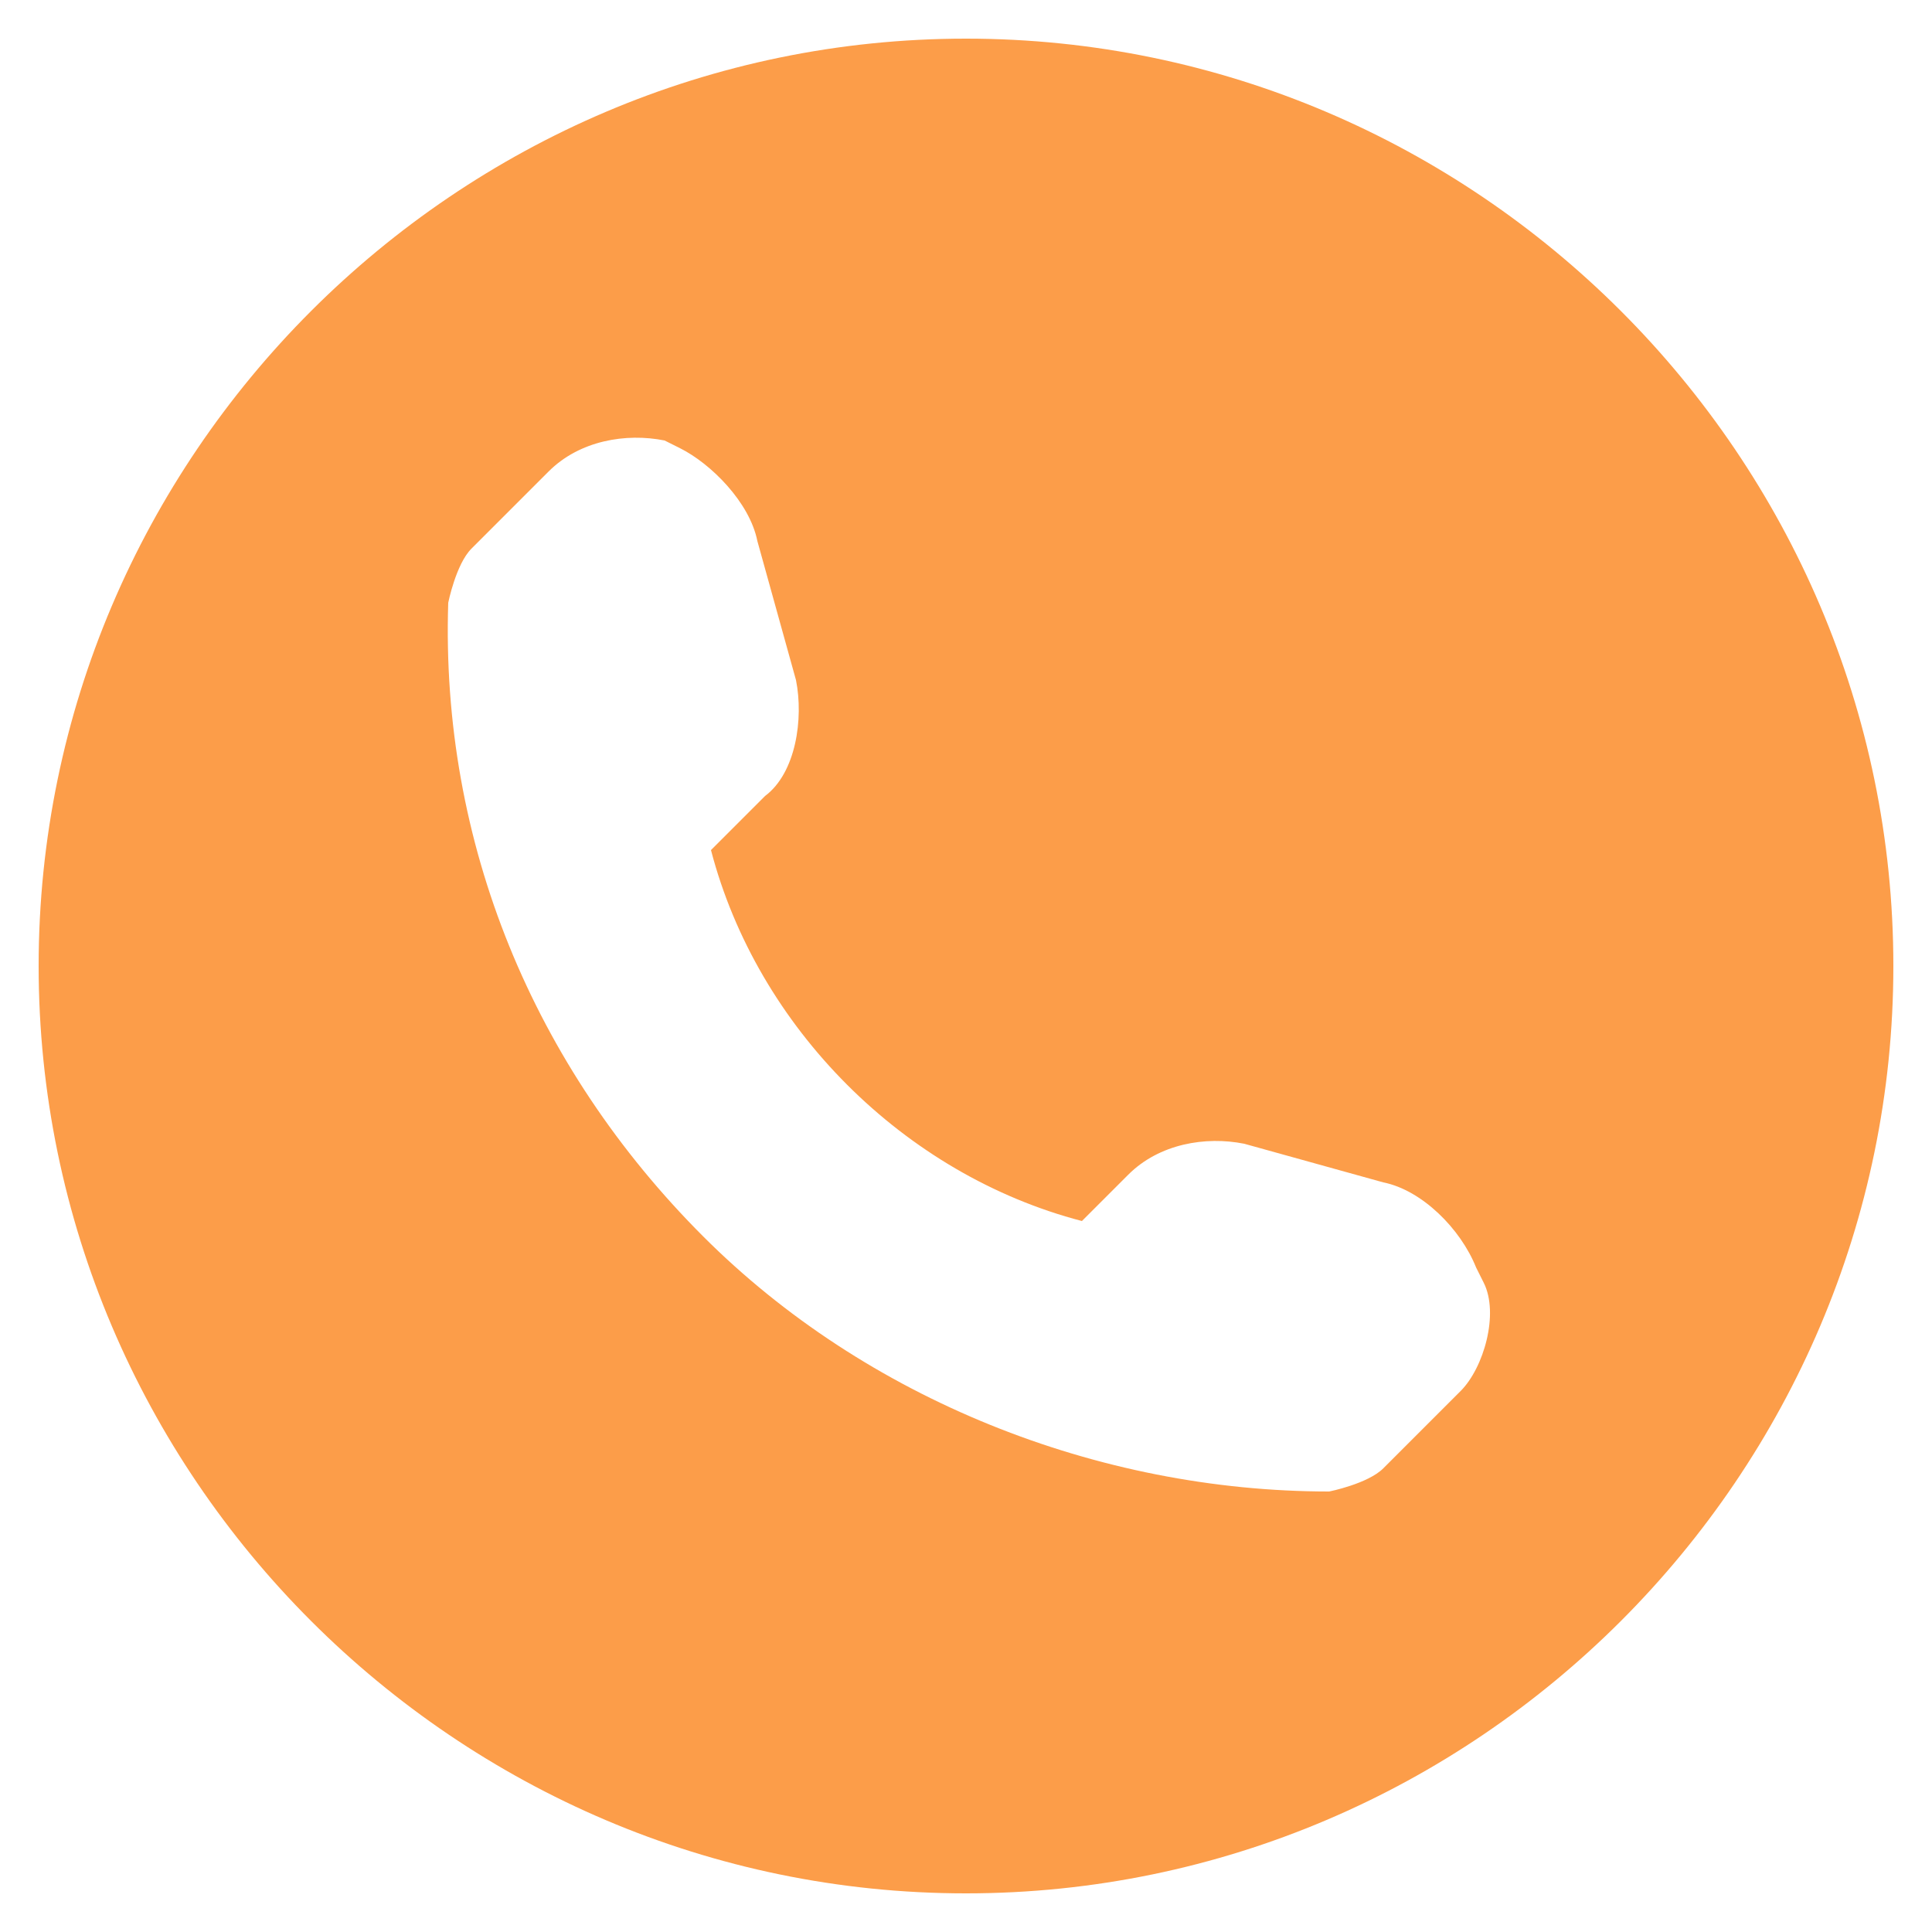 <?xml version="1.0" encoding="utf-8"?>
<!-- Generator: Adobe Illustrator 23.0.1, SVG Export Plug-In . SVG Version: 6.00 Build 0)  -->
<svg version="1.1" id="Layer_1" xmlns="http://www.w3.org/2000/svg" xmlns:xlink="http://www.w3.org/1999/xlink" x="0px" y="0px"
	 viewBox="0 0 25 25" style="enable-background:new 0 0 25 25;" xml:space="preserve">
<style type="text/css">
	.st0{fill:#FC9D49;}
</style>
<g id="Layer_1_1_">
	<path class="st0" d="M12.5,0.5c-6.6,0-12,5.4-12,12c0,6.6,5.4,12,12,12s12-5.4,12-12C24.5,5.9,19.1,0.5,12.5,0.5z M18.9,18l-1,1
		c-0.2,0.2-0.7,0.3-0.7,0.3c-3,0-6-1.2-8.1-3.3c-2.2-2.2-3.4-5.1-3.3-8.2c0,0,0.1-0.5,0.3-0.7l1-1c0.4-0.4,1-0.5,1.5-0.4l0.2,0.1
		C9.2,6,9.7,6.5,9.8,7l0.5,1.8c0.1,0.5,0,1.2-0.4,1.5L9.2,11c0.6,2.3,2.5,4.2,4.8,4.8l0.6-0.6c0.4-0.4,1-0.5,1.5-0.4l1.8,0.5
		c0.5,0.1,1,0.6,1.2,1.1l0.1,0.2C19.4,17,19.2,17.7,18.9,18z"/>
</g>
<g id="Layer_2">
</g>
</svg>
